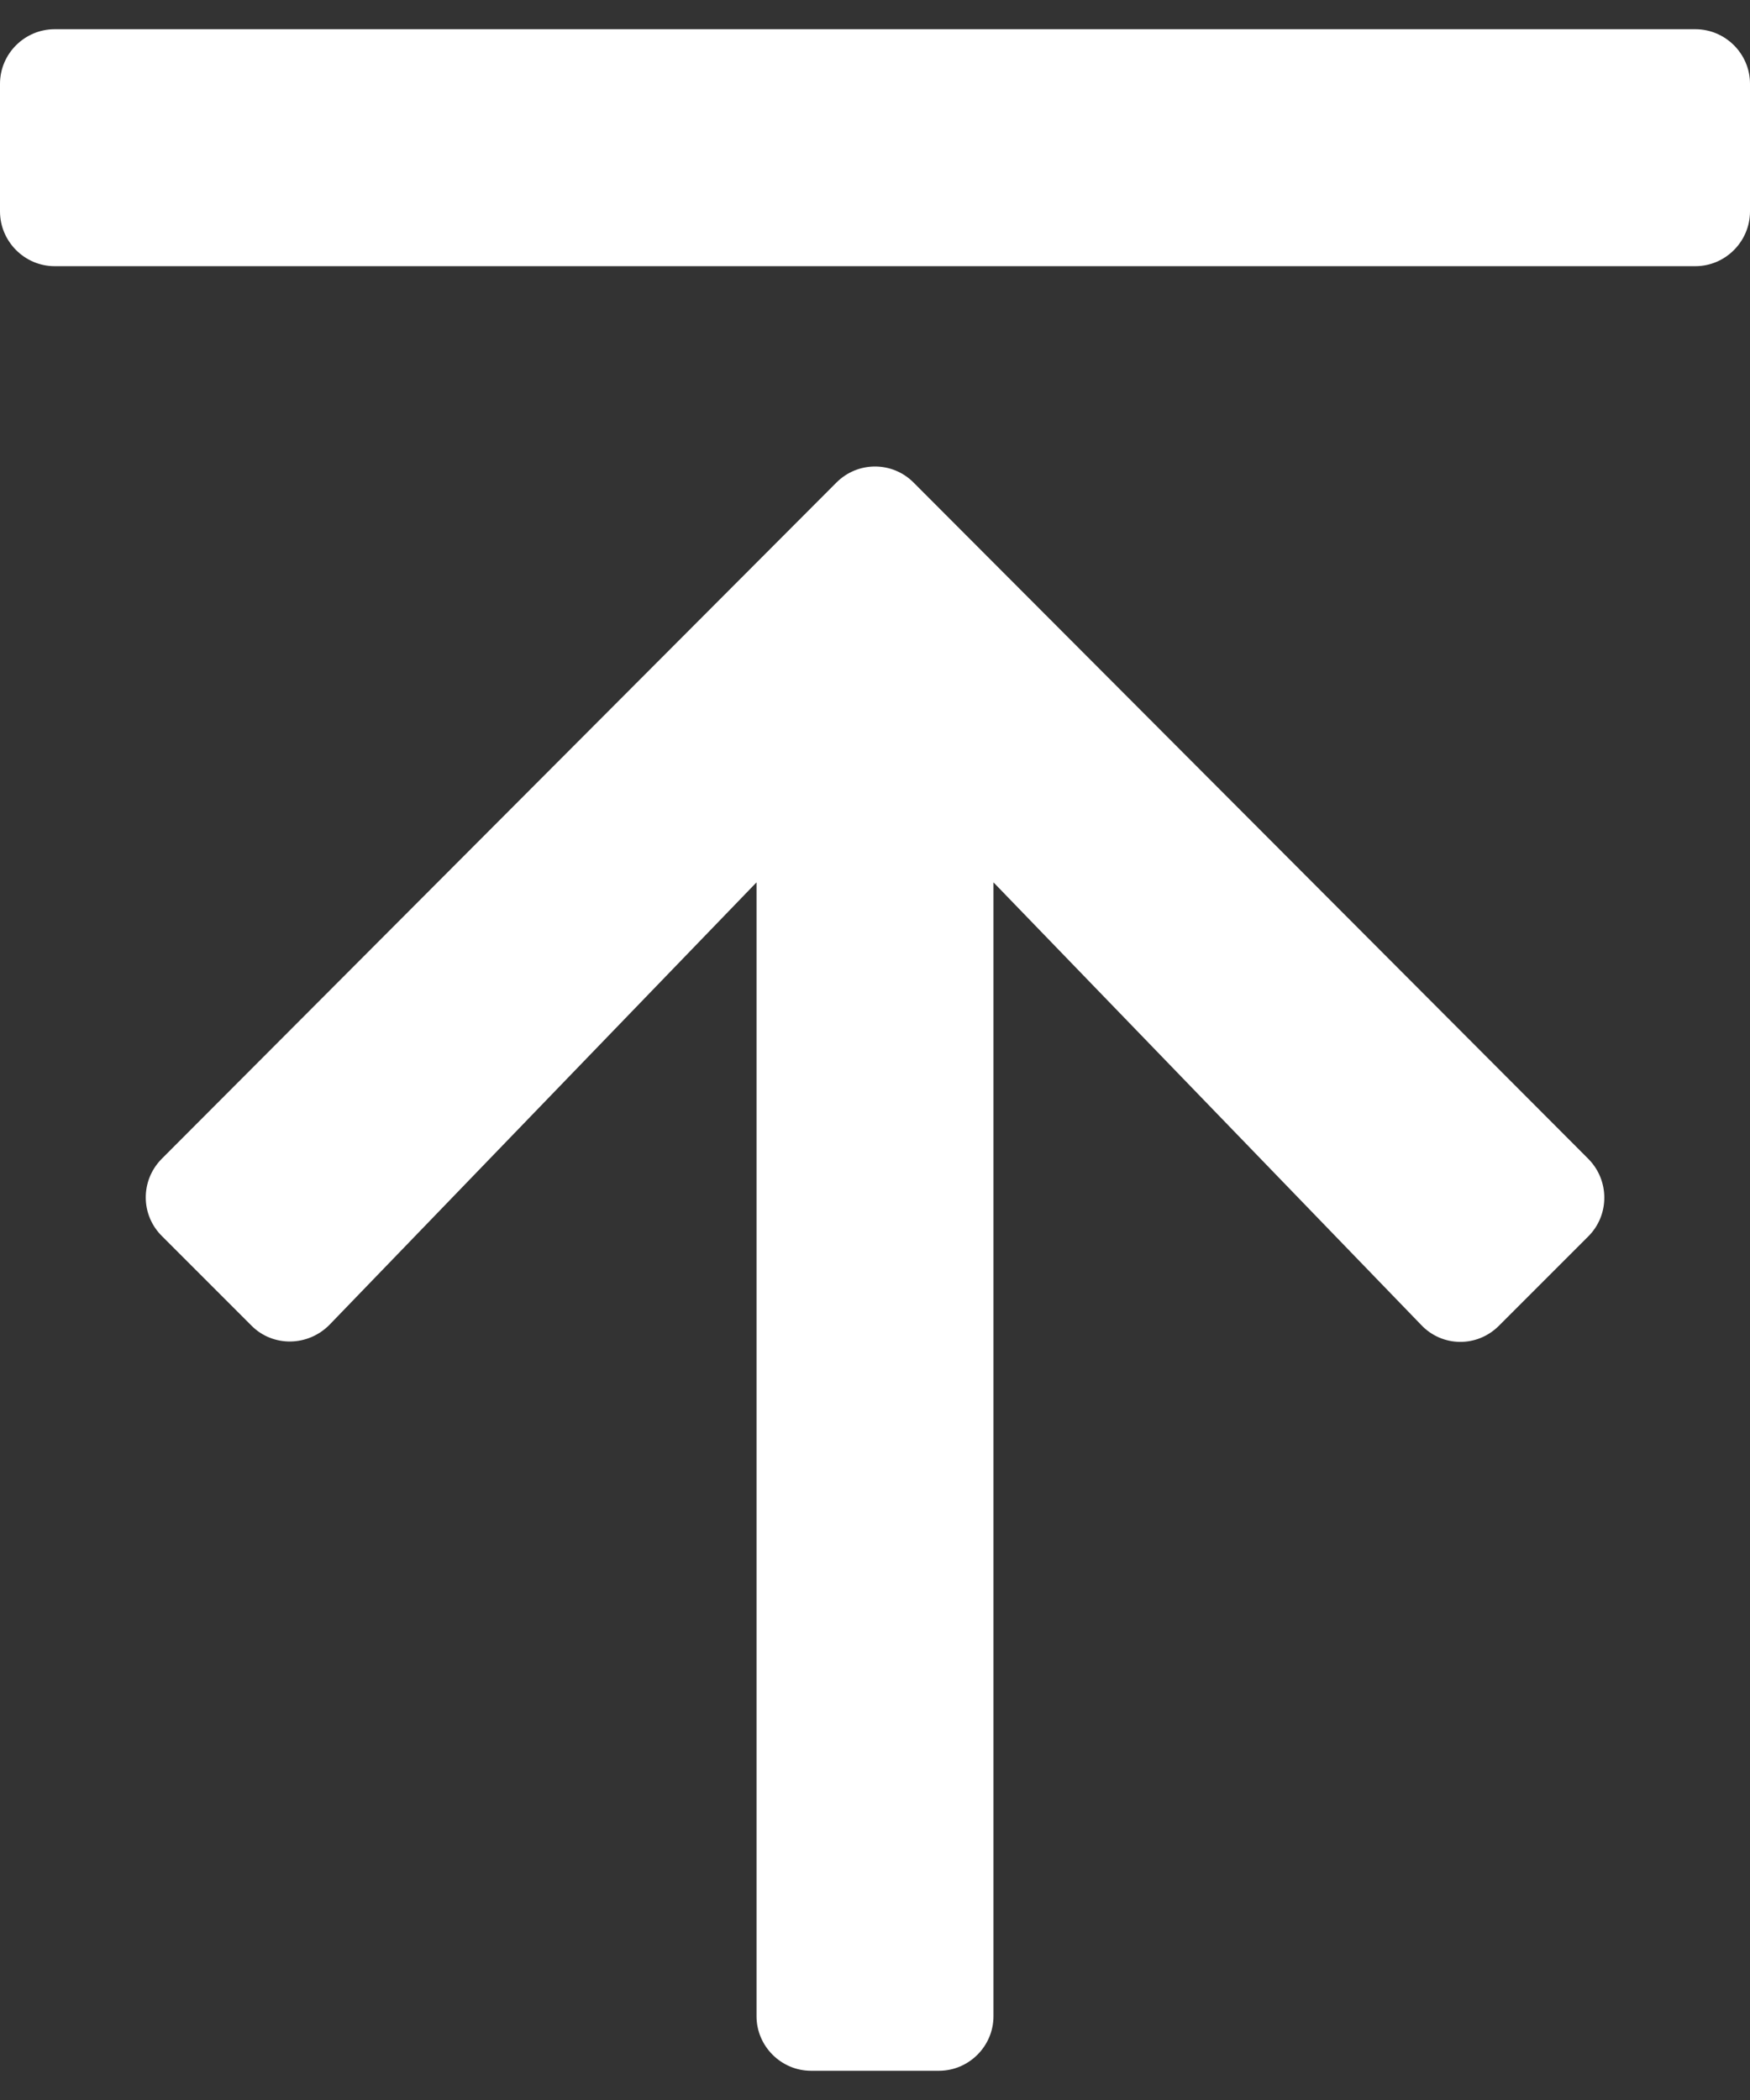 <svg width="10" height="12" viewBox="0 0 10 12" fill="none" xmlns="http://www.w3.org/2000/svg">
<rect x="0" y="0" width="10" height="12" fill="#333333" stroke="none"/>
<path d="M0.924 6.622L4.779 2.758C4.901 2.635 5.099 2.635 5.221 2.758L9.076 6.622C9.198 6.745 9.198 6.943 9.076 7.065L8.565 7.576C8.44 7.701 8.24 7.698 8.12 7.57L5.677 5.042V11.521C5.677 11.693 5.536 11.833 5.365 11.833H4.635C4.464 11.833 4.323 11.693 4.323 11.521V5.042L1.883 7.57C1.76 7.695 1.56 7.698 1.438 7.576L0.927 7.065C0.802 6.943 0.802 6.745 0.924 6.622ZM0.312 1.521H9.688C9.859 1.521 10 1.38 10 1.208V0.479C10 0.307 9.859 0.167 9.688 0.167H0.312C0.141 0.167 0 0.307 0 0.479V1.208C0 1.38 0.141 1.521 0.312 1.521Z" fill="white"/>
</svg>
